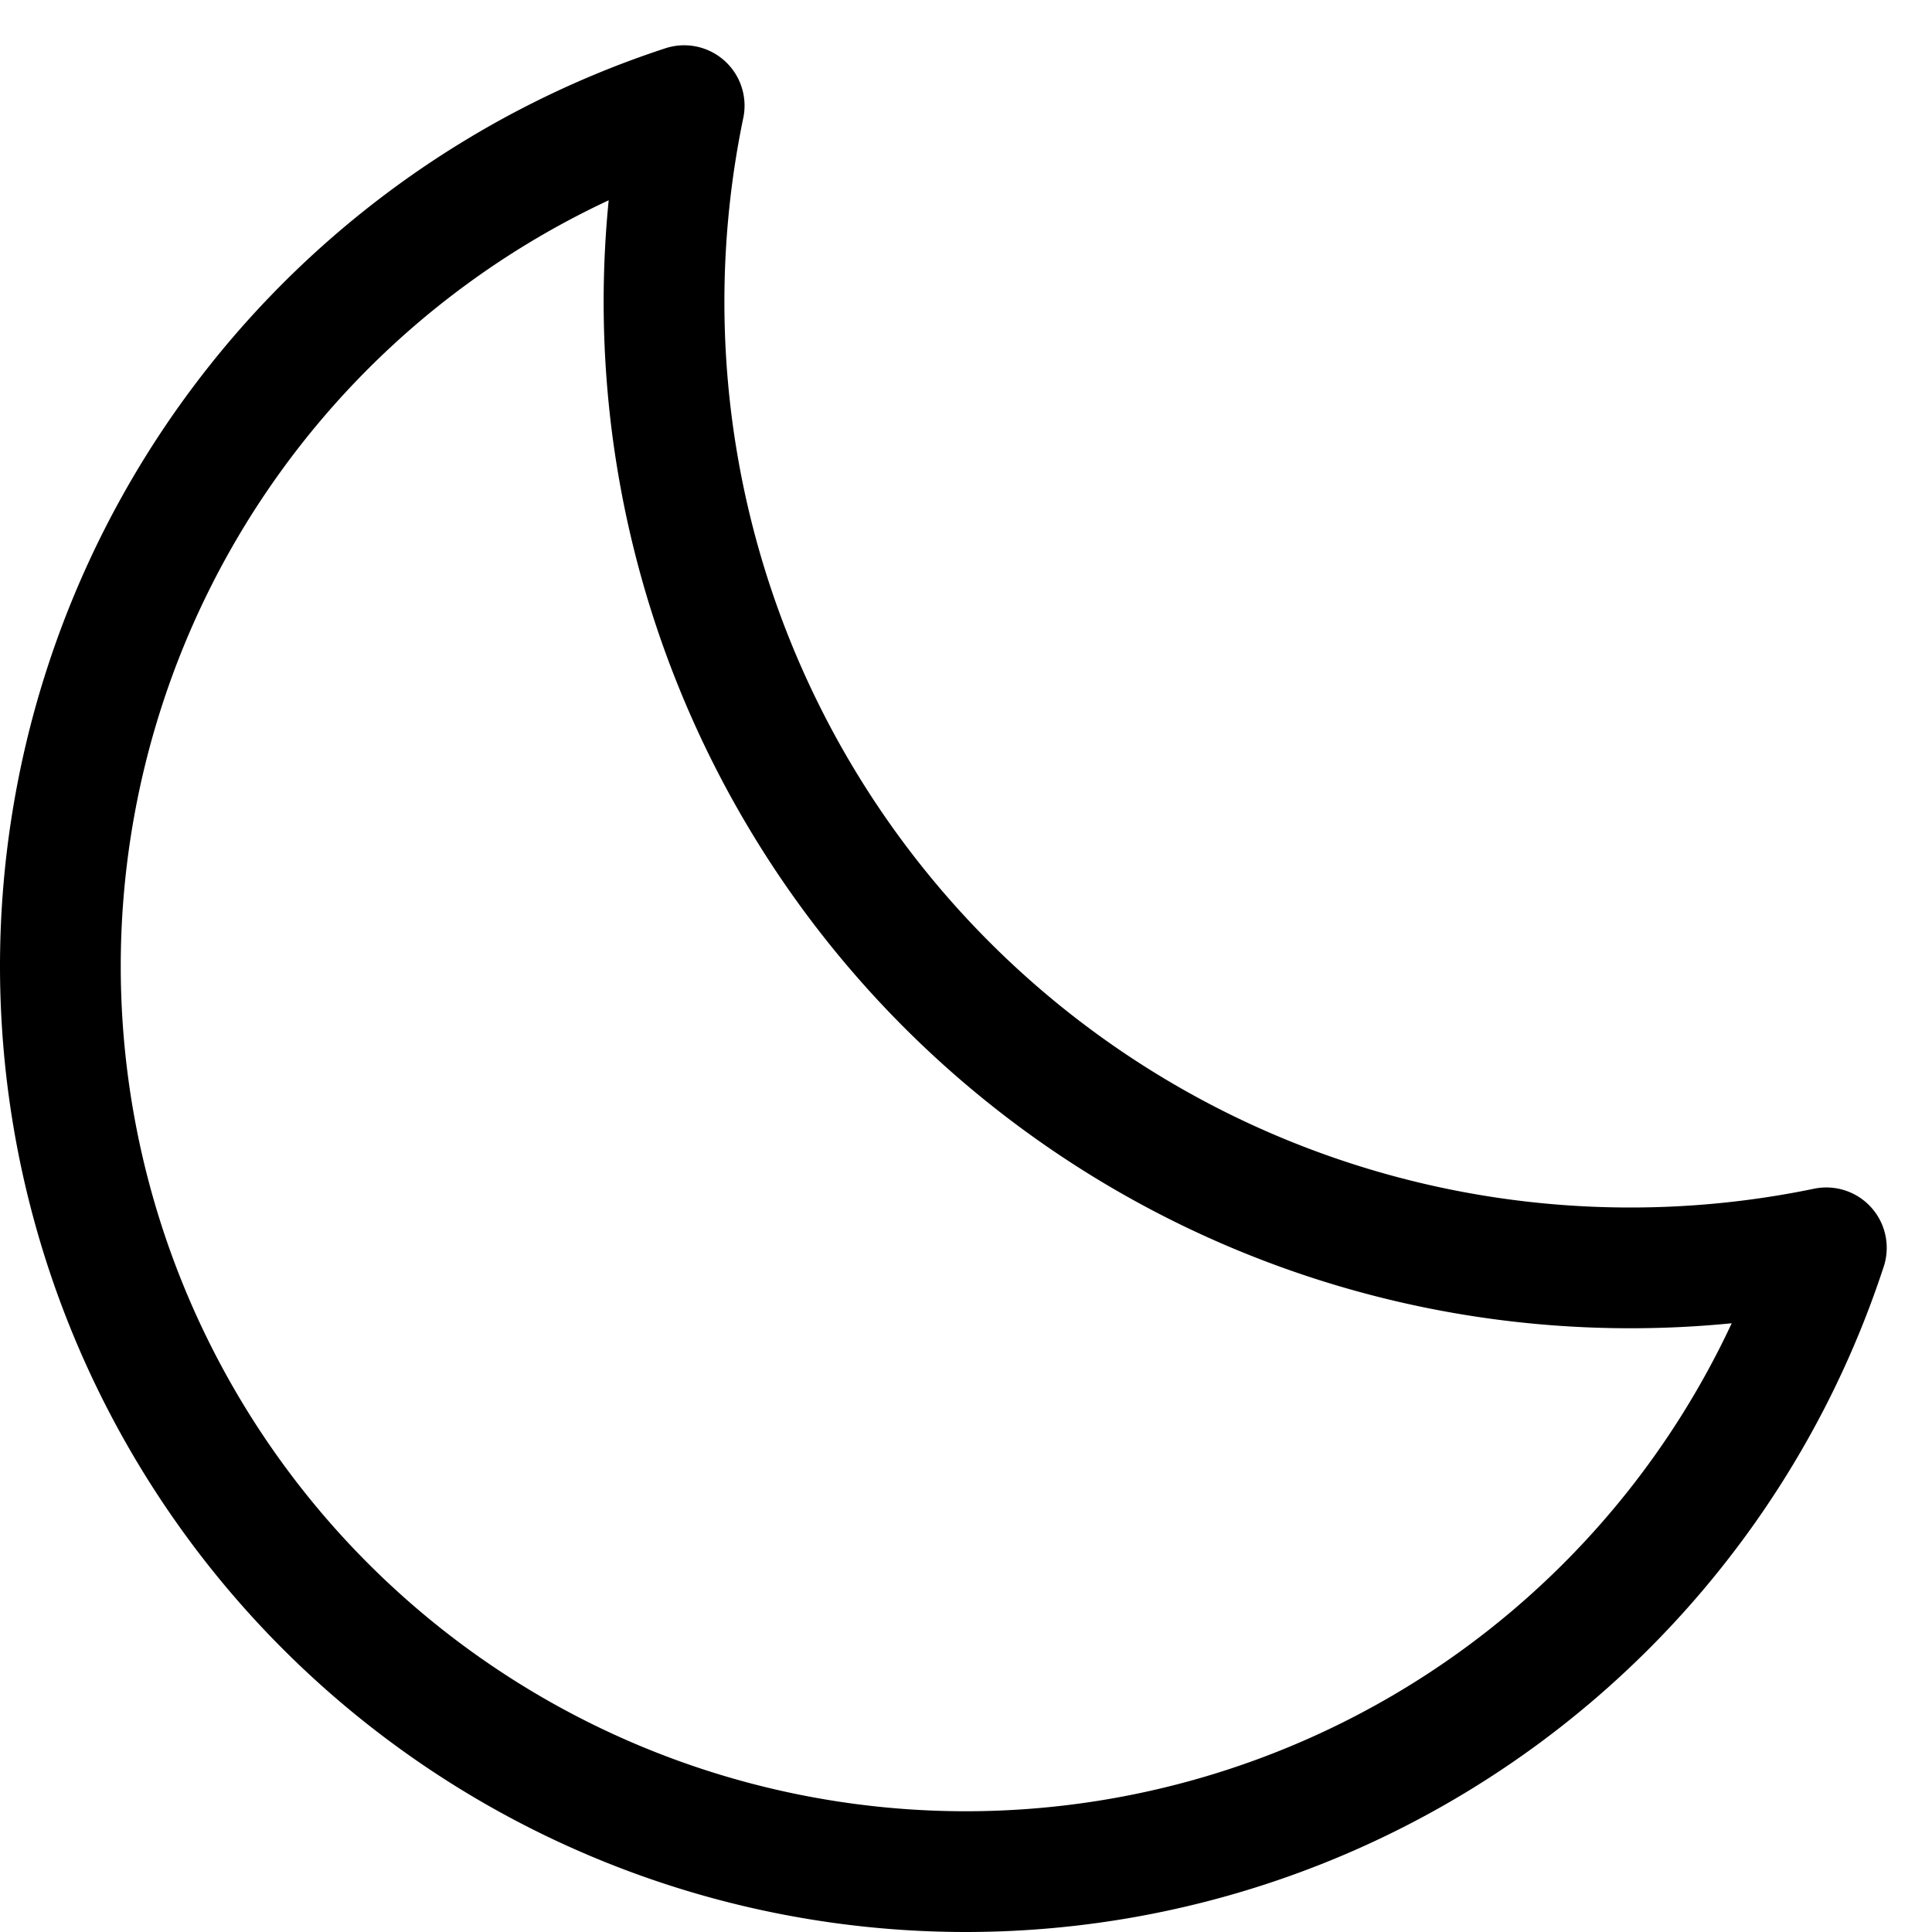 <svg xmlns="http://www.w3.org/2000/svg" viewBox="0 0 16 16"><path fill="none" stroke-linecap="round" stroke-linejoin="round" stroke-miterlimit="10" d="M13.5 10.5A8 8 0 015.666.875 7.501 7.501 0 00.5 8 7.5 7.5 0 008 15.5a7.501 7.501 0 007.125-5.166 7.983 7.983 0 01-1.625.166z" stroke="currentColor"/></svg>
